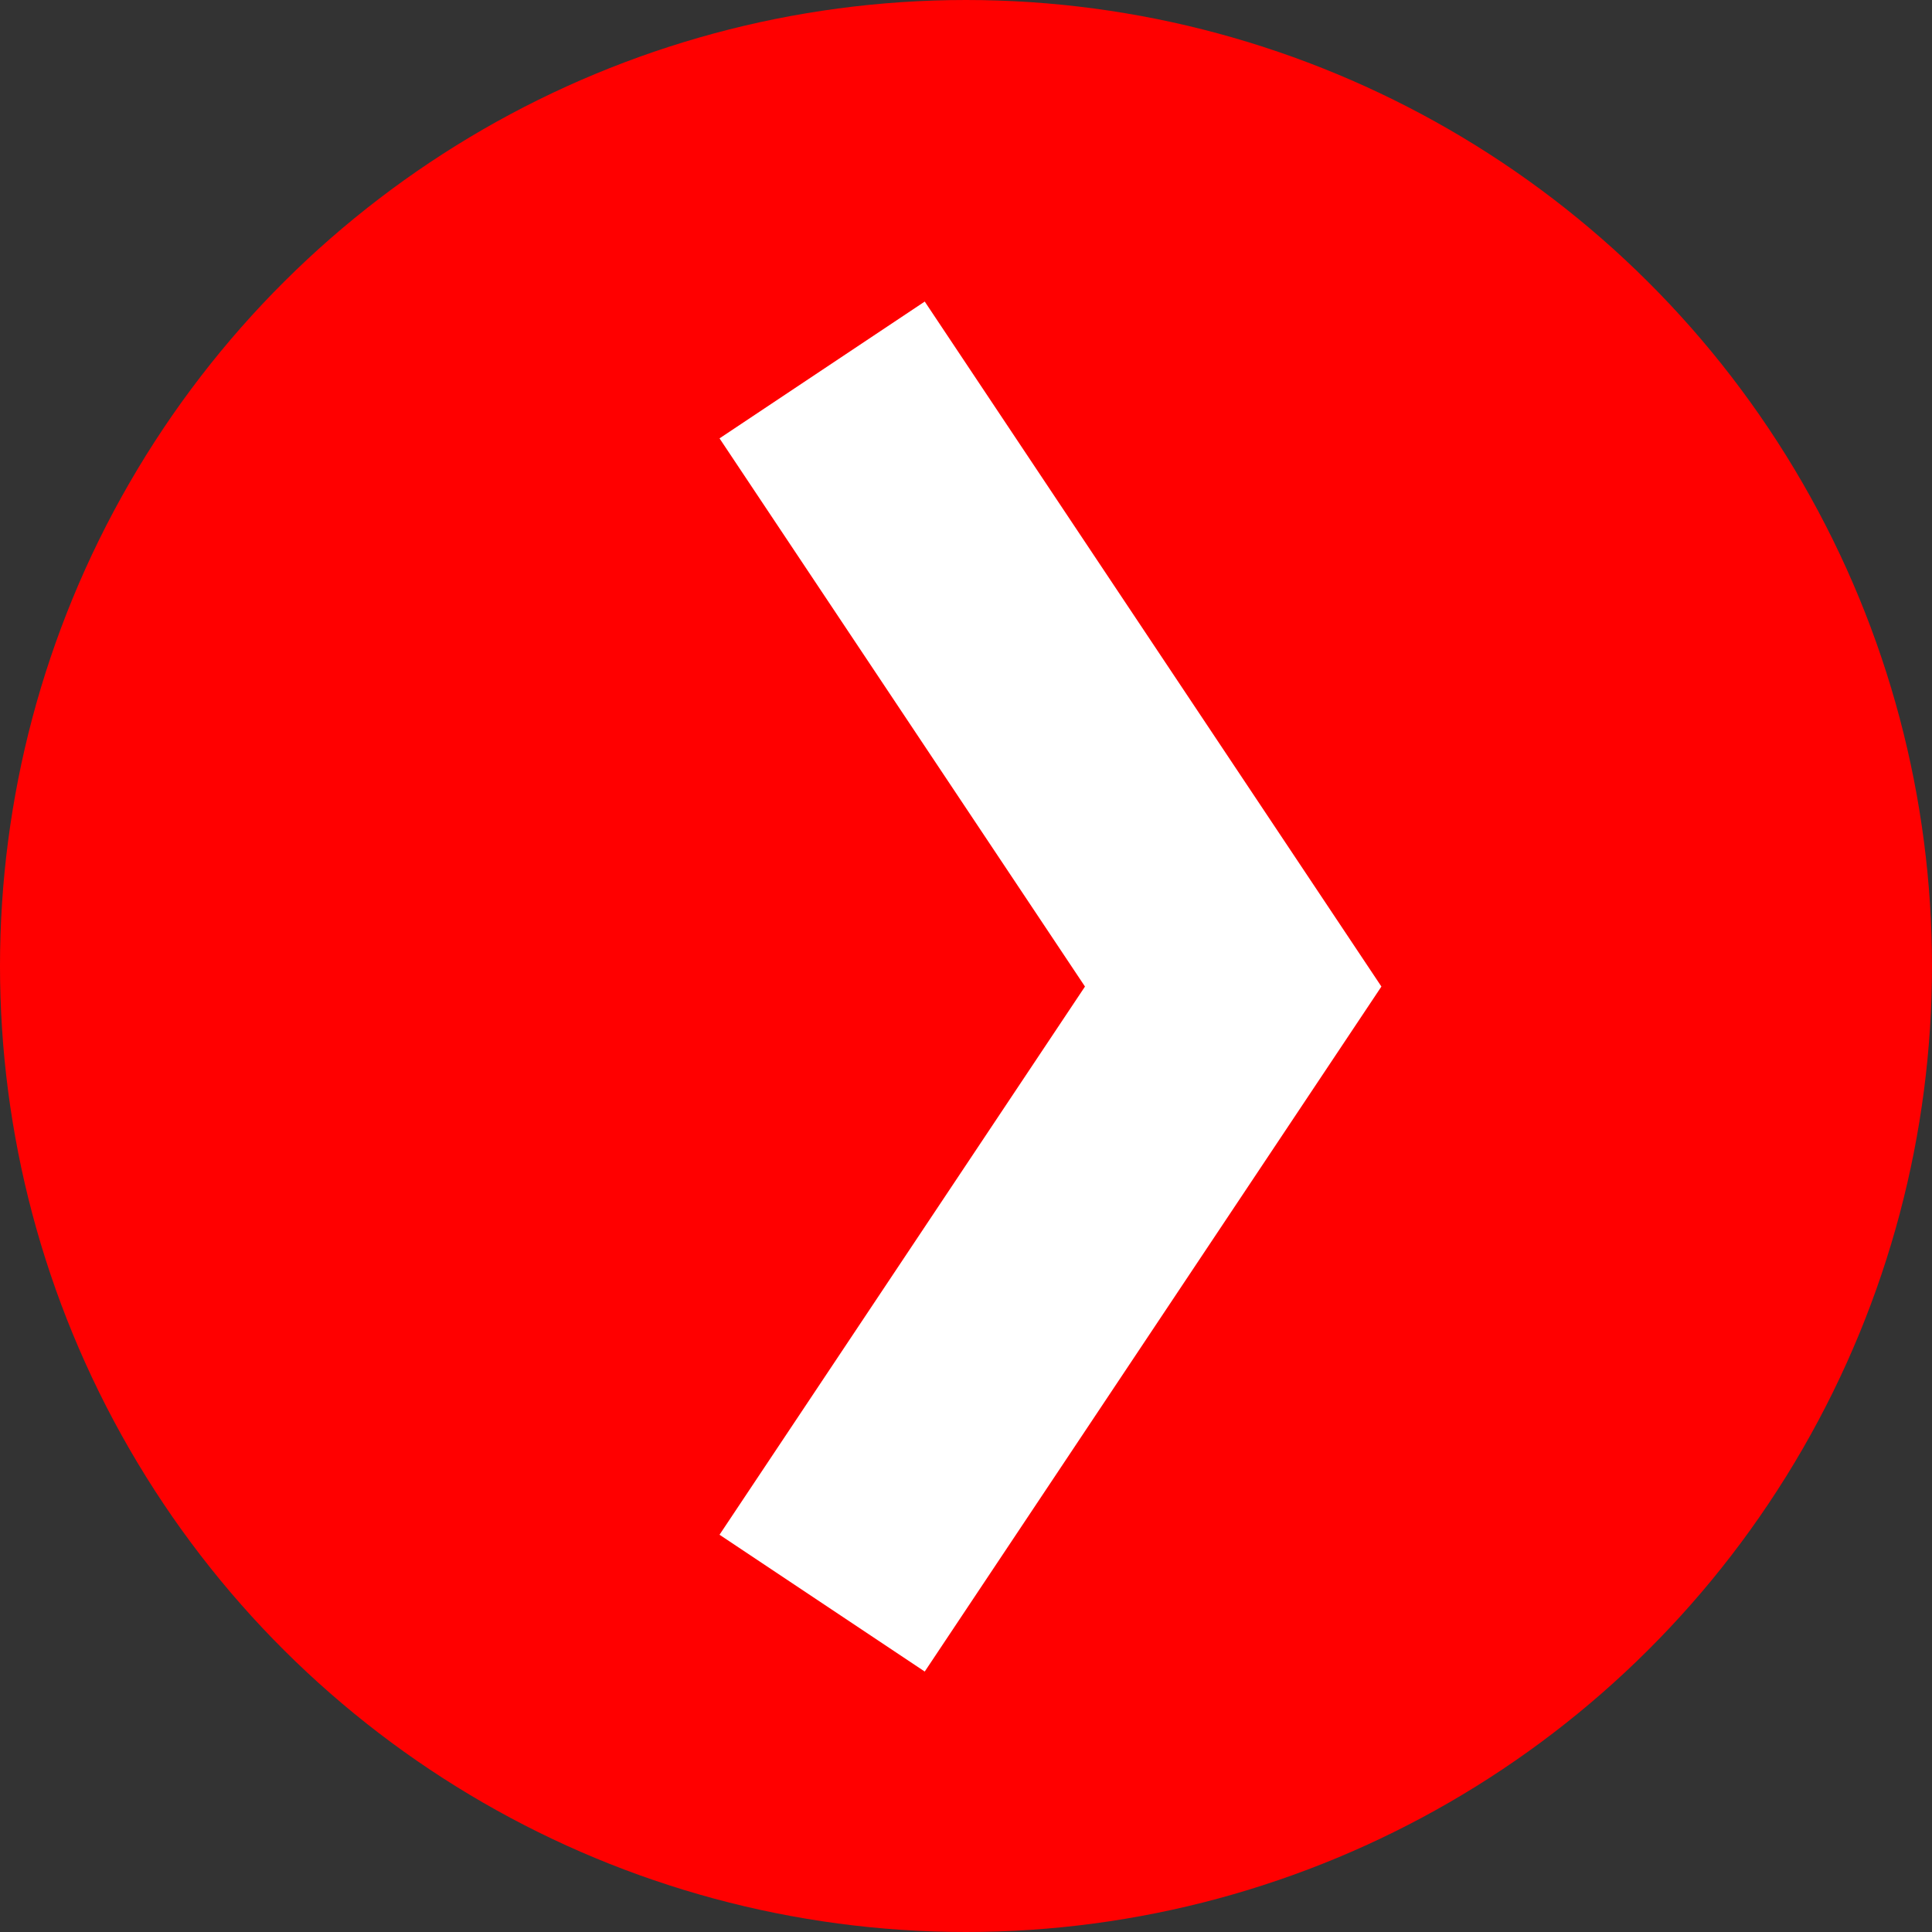 <svg width="47" height="47" viewBox="0 0 47 47" fill="none" xmlns="http://www.w3.org/2000/svg">
<rect x="0" y="0" width="47" height="47" fill="#333333" stroke="none"/>
<circle cx="23.5" cy="23.5" r="23.5" transform="rotate(-90 23.5 23.5)" fill="#FF0000"/>
<path d="M20 9L30 24L20 39" stroke="white" stroke-width="6"/>
</svg>
